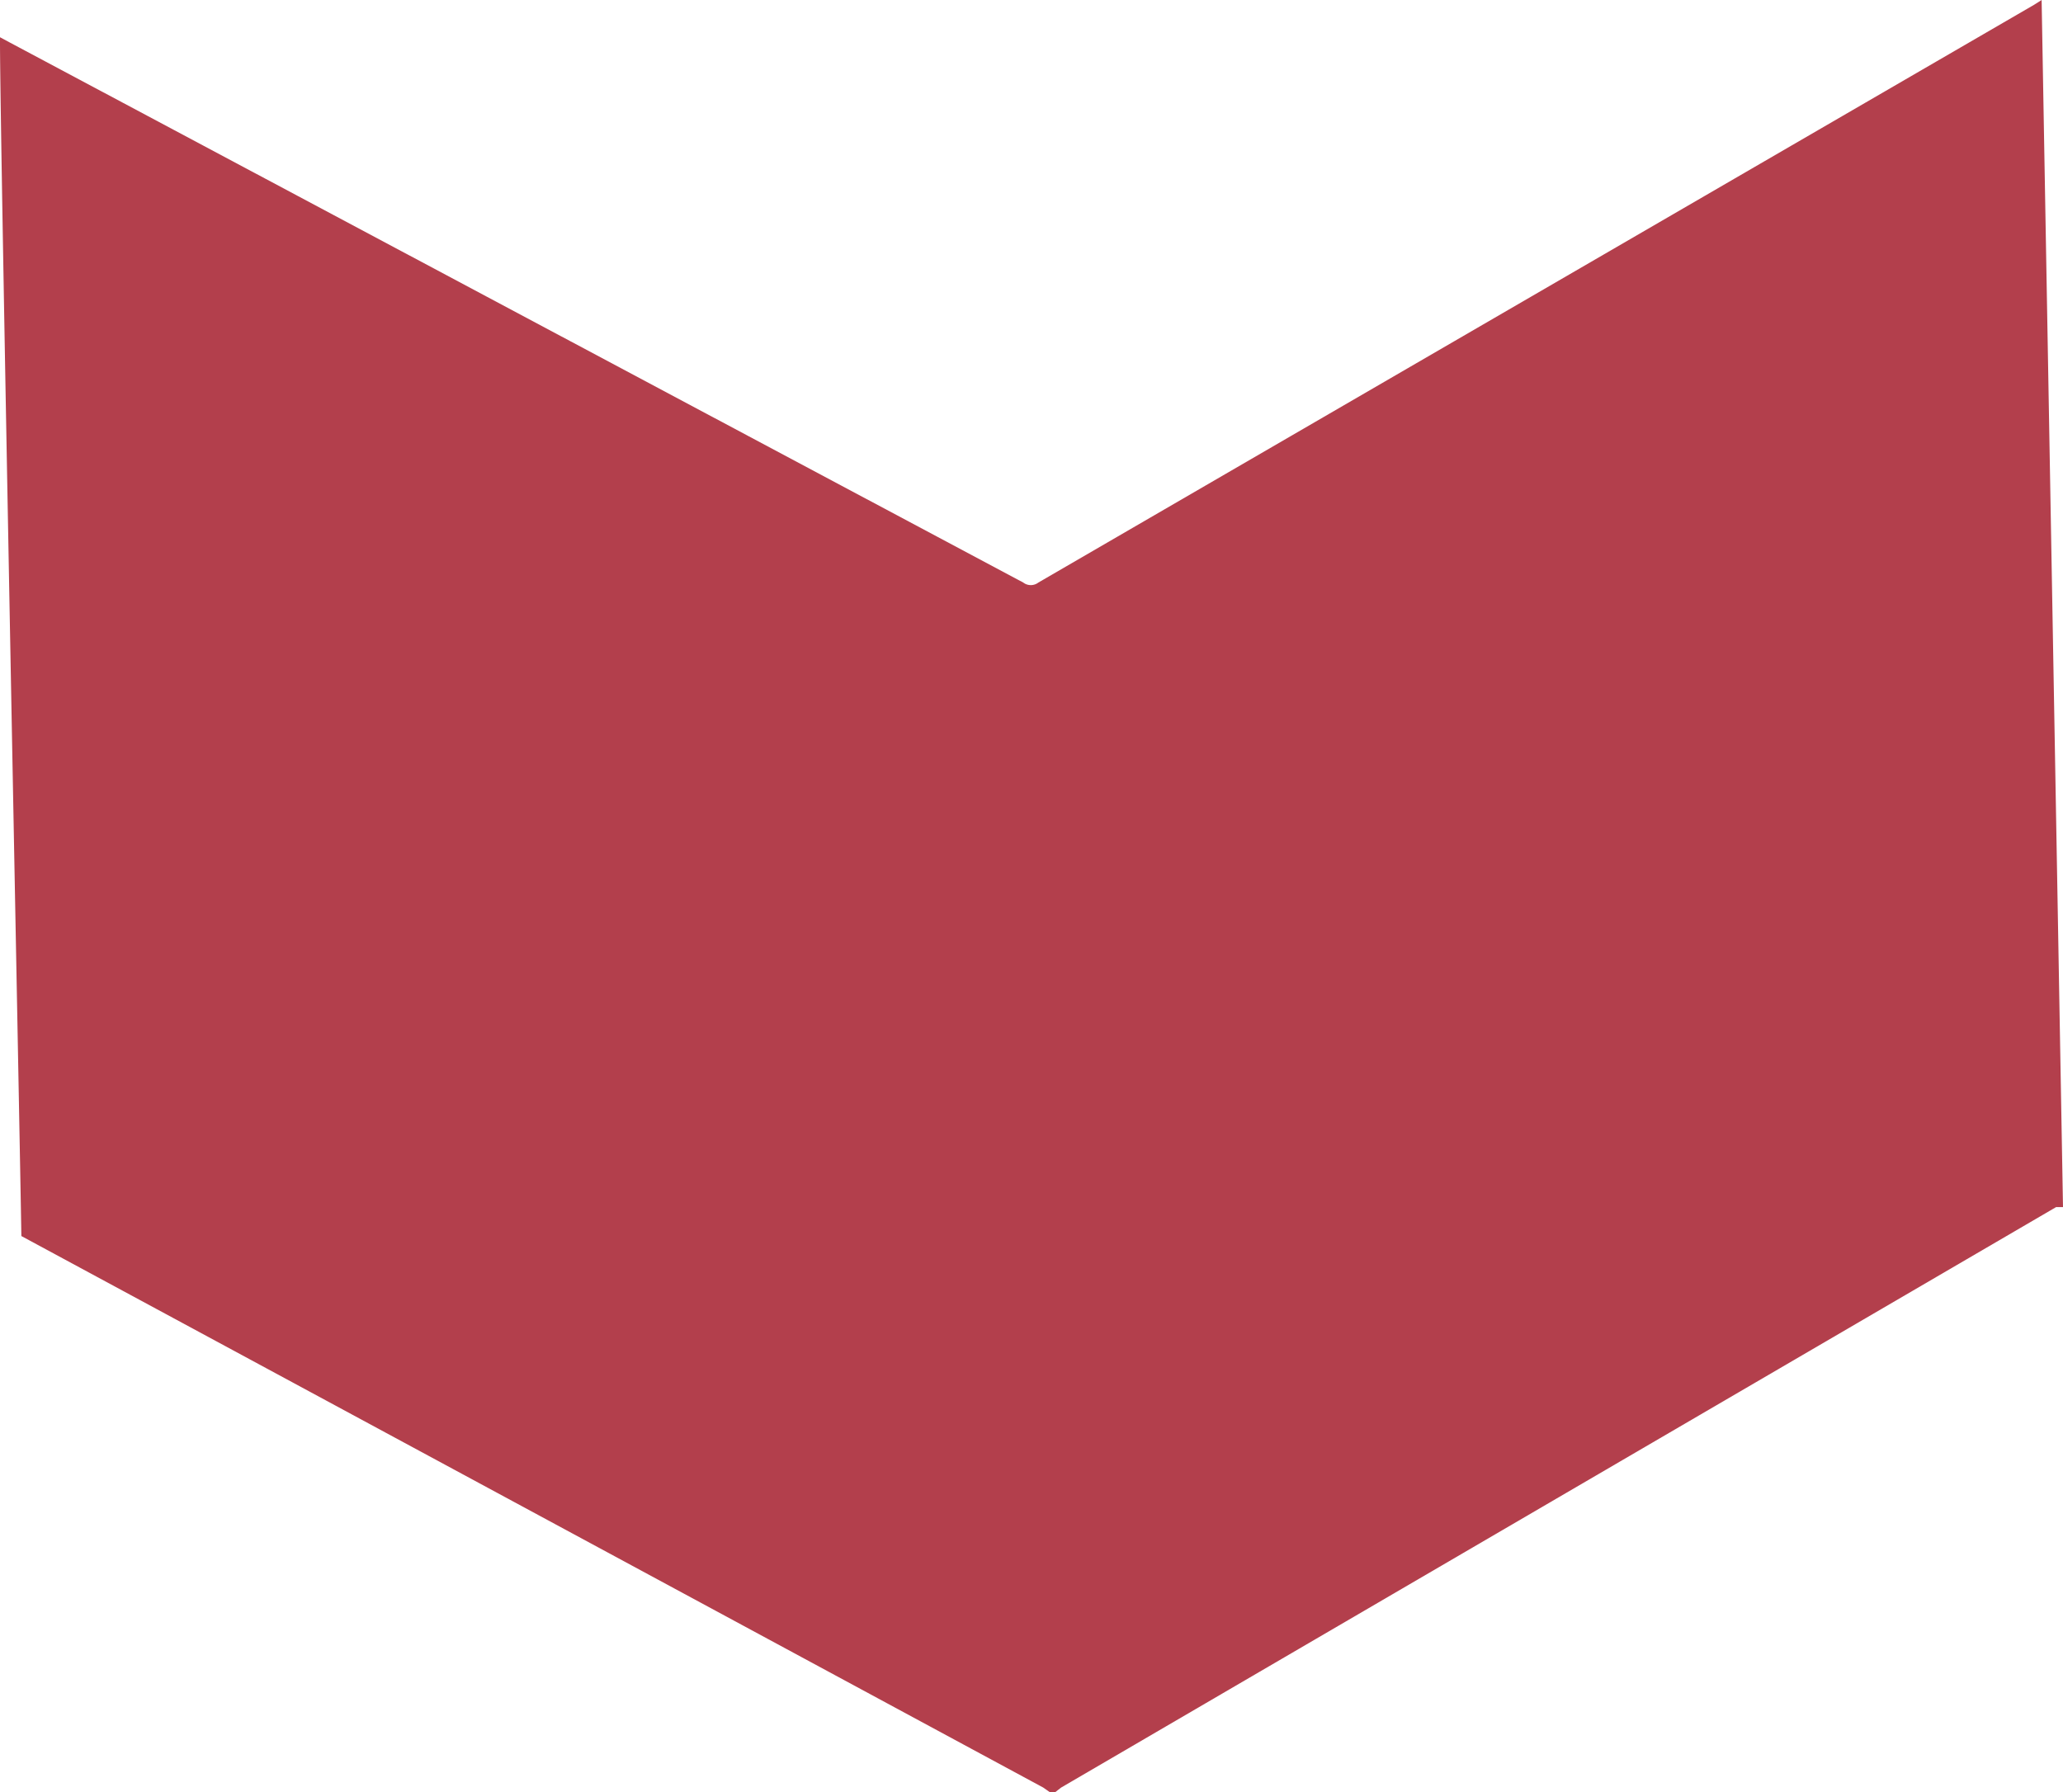 <svg xmlns="http://www.w3.org/2000/svg" viewBox="0 0 29.92 26"><defs><style>.cls-1{fill:#b33f4c;}</style></defs><title>Down Chevron</title><g id="Layer_2" data-name="Layer 2"><g id="Layer_1-2" data-name="Layer 1"><path class="cls-1" d="M.31,17.93C.29,16.63,0,1.92,0,.62V.54L.13.61,14.84,8.45a.18.18,0,0,0,.22,0L29.5.07,29.61,0l.31,17.51-.1,0L15.39,25.93,15.3,26h-.07l-.1-.07Z"/></g></g></svg>